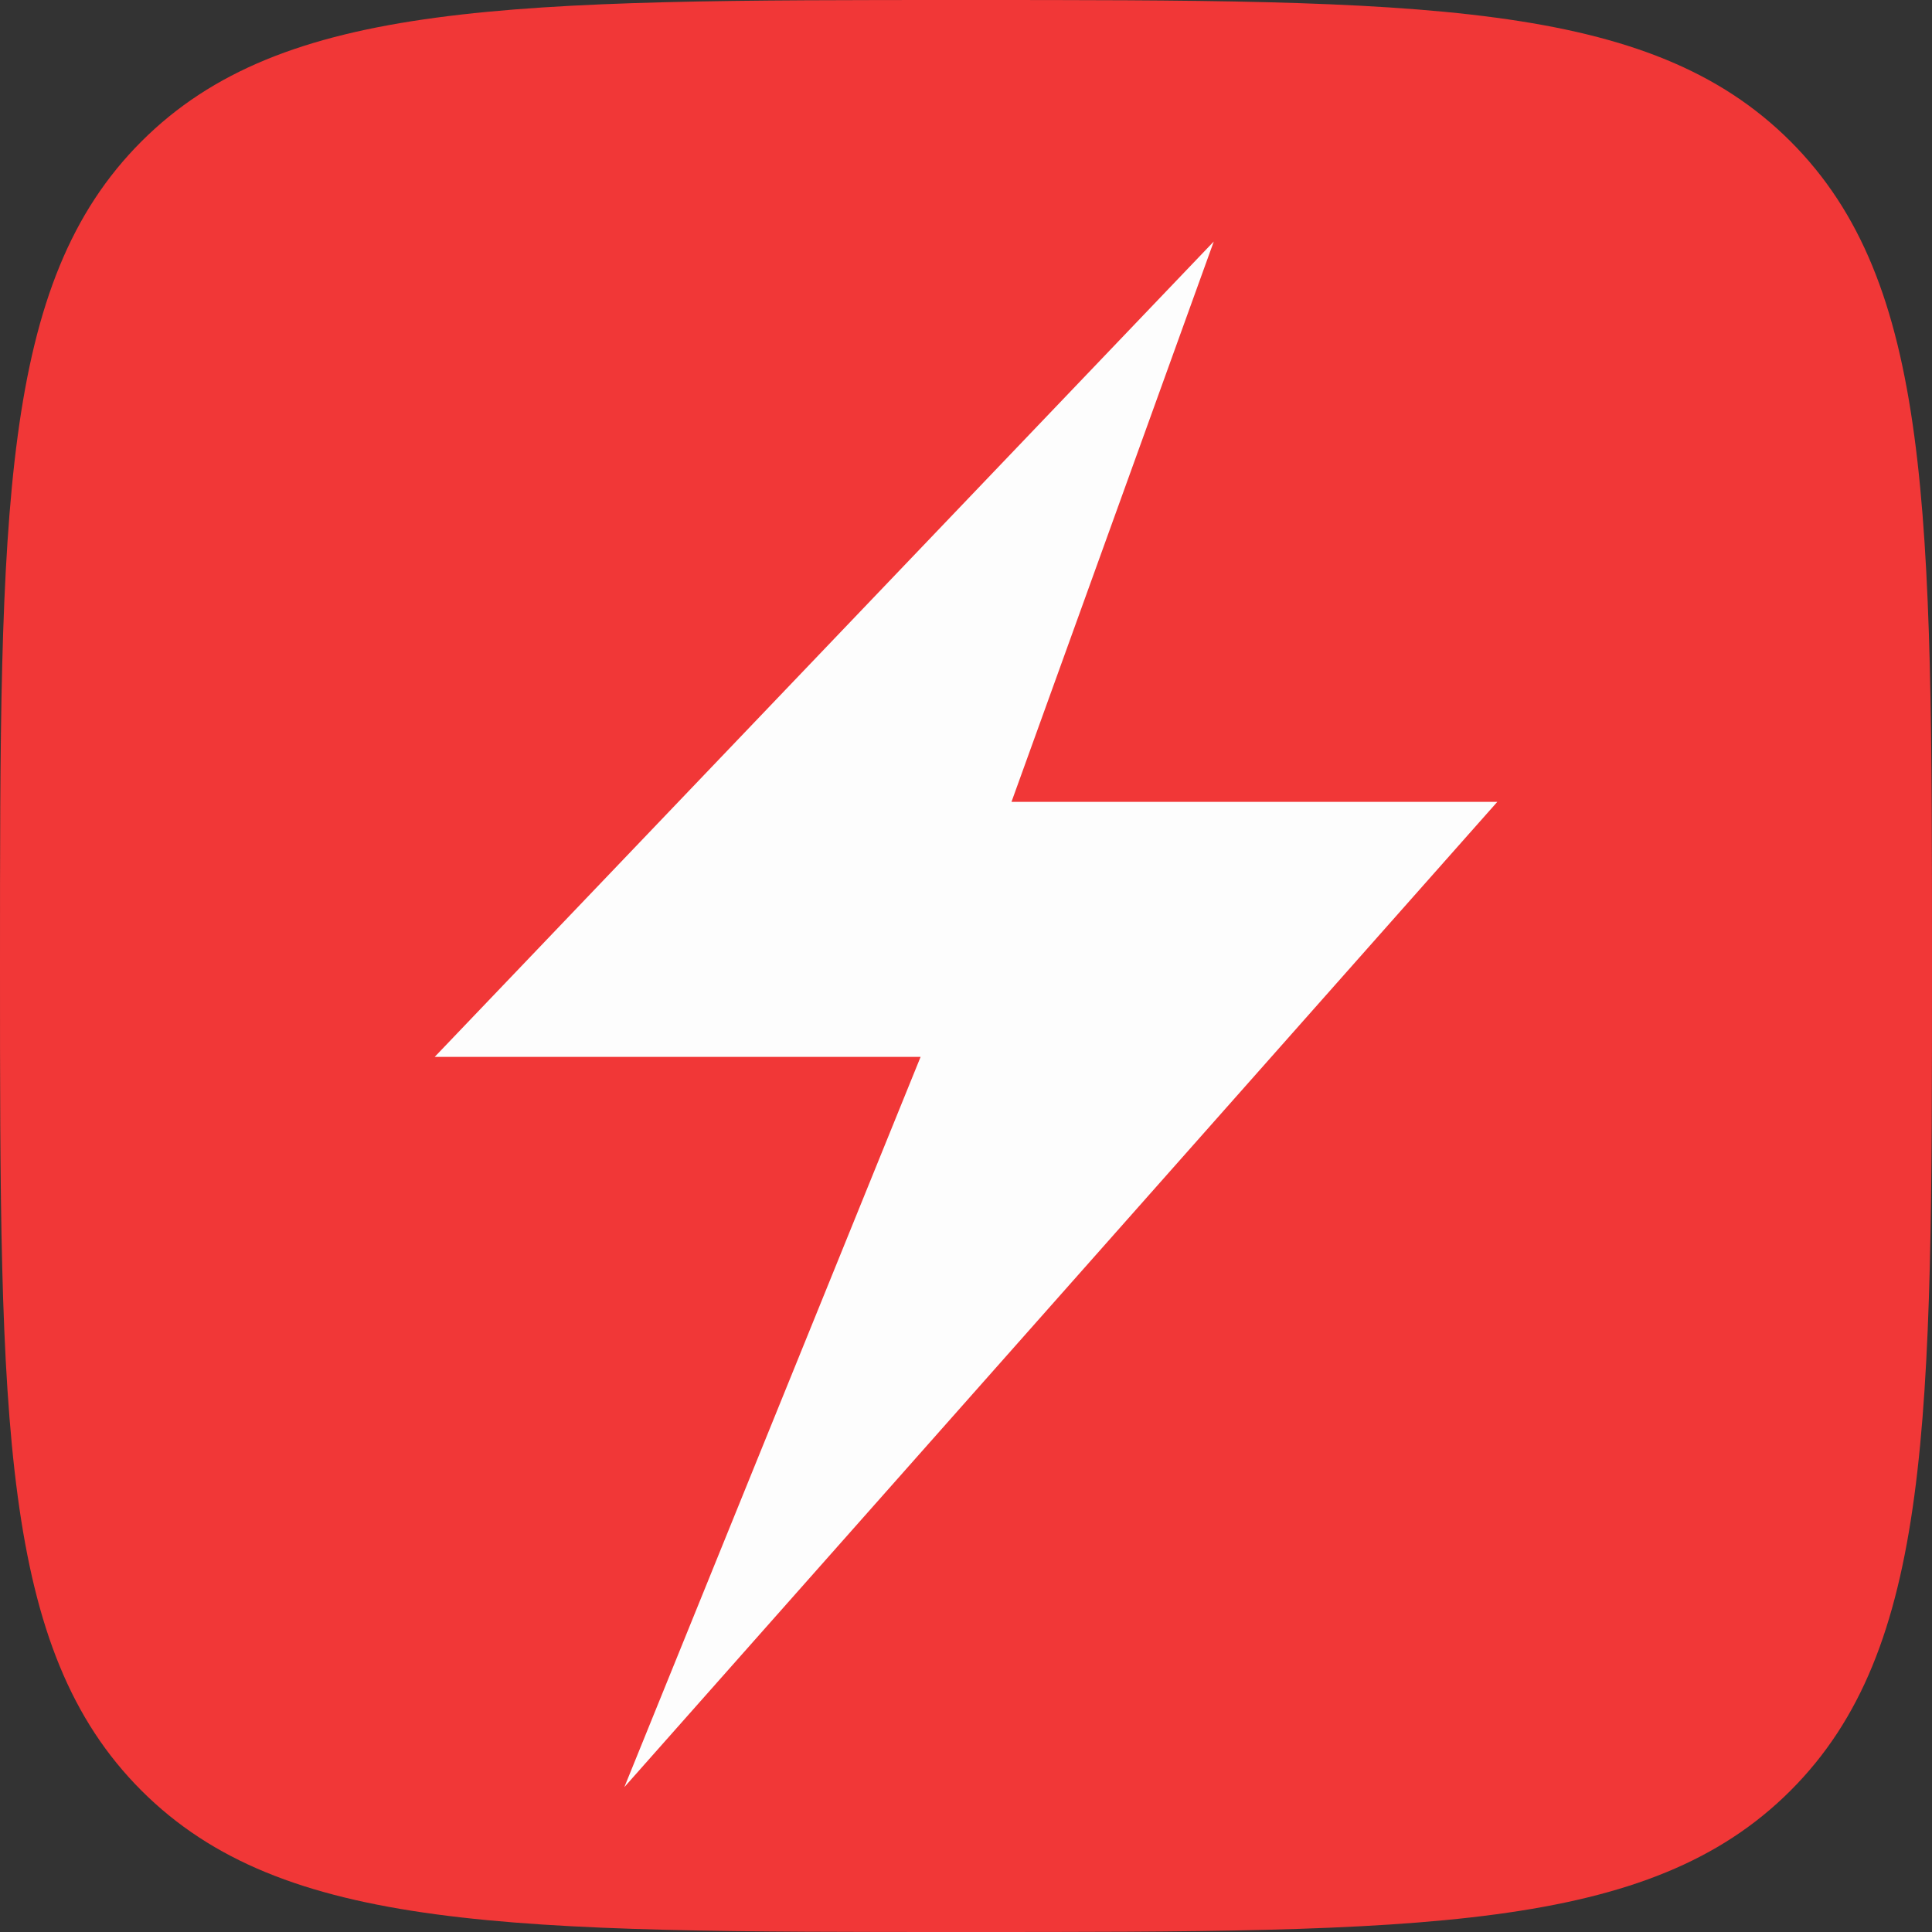 <svg width="24" height="24" viewBox="0 0 24 24" fill="none" xmlns="http://www.w3.org/2000/svg">
    <rect x="0" y="0" width="24" height="24" fill="#333333" stroke="none"/>
    <g clip-path="url(#clip0_5263_15025)">
        <path fill-rule="evenodd" clipRule="evenodd"
            d="M0 12C0 6.343 0 3.515 1.757 1.757C3.515 0 6.343 0 12 0C17.657 0 20.485 0 22.243 1.757C24 3.515 24 6.343 24 12C24 17.657 24 20.485 22.243 22.243C20.485 24 17.657 24 12 24C6.343 24 3.515 24 1.757 22.243C0 20.485 0 17.657 0 12Z"
            fill="#F13737" />
        <path fill-rule="evenodd" clipRule="evenodd"
            d="M15.078 3L5.4 13.129H11.436L7.756 22.2L18.6 9.961H12.565L15.078 3Z"
            fill="#FDFDFD" />
    </g>
    <defs>
        <clipPath id="clip0_5263_15025">
            <rect width="24" height="24" fill="white" />
        </clipPath>
    </defs>
</svg>